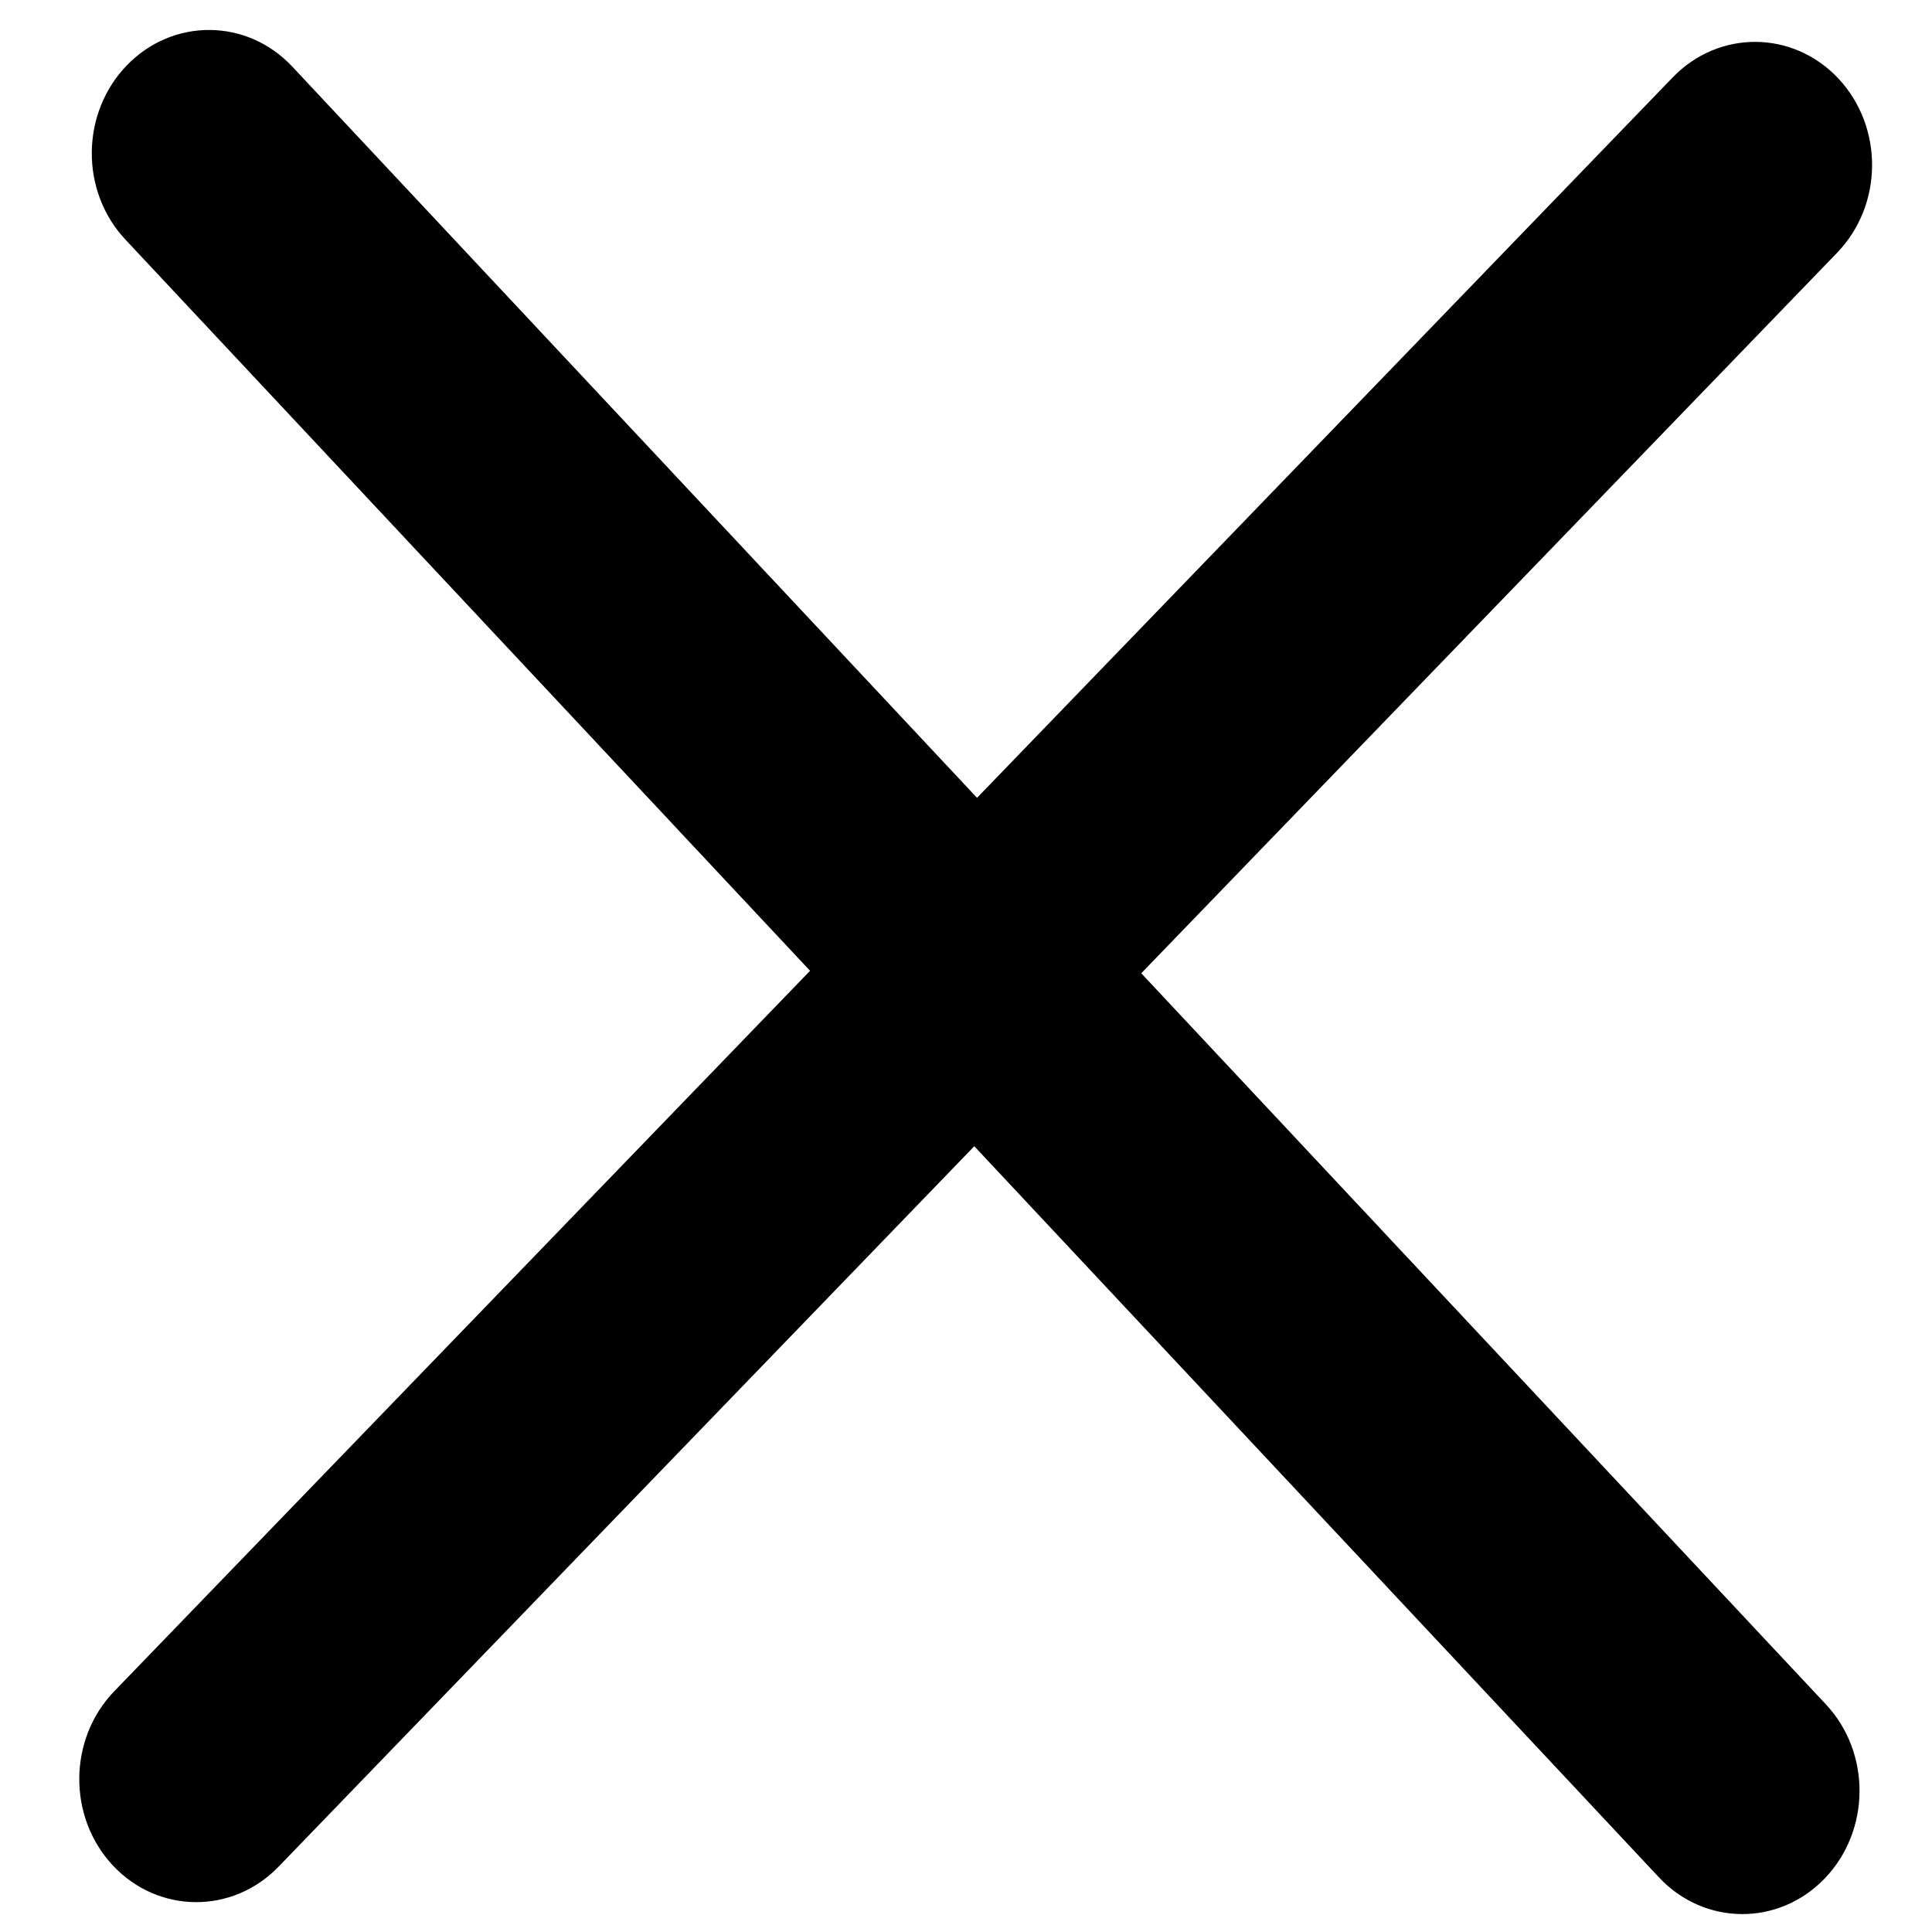 <svg xmlns="http://www.w3.org/2000/svg" width="21" height="21" viewBox="0 0 21 21" fill="none">
  <path fill-rule="evenodd" clip-rule="evenodd" d="M1.378 0.711C1.879 0.192 2.685 0.198 3.178 0.725L10.62 8.672L18.182 0.841C18.684 0.321 19.49 0.328 19.983 0.854C20.476 1.381 20.47 2.229 19.968 2.748L12.405 10.579L19.847 18.526C20.34 19.053 20.333 19.901 19.832 20.42C19.331 20.939 18.525 20.933 18.032 20.406L10.59 12.459L3.028 20.29C2.526 20.809 1.72 20.803 1.227 20.277C0.734 19.75 0.741 18.902 1.242 18.383L8.805 10.552L1.363 2.604C0.87 2.078 0.877 1.23 1.378 0.711Z" fill="black"
  ></path>
</svg>